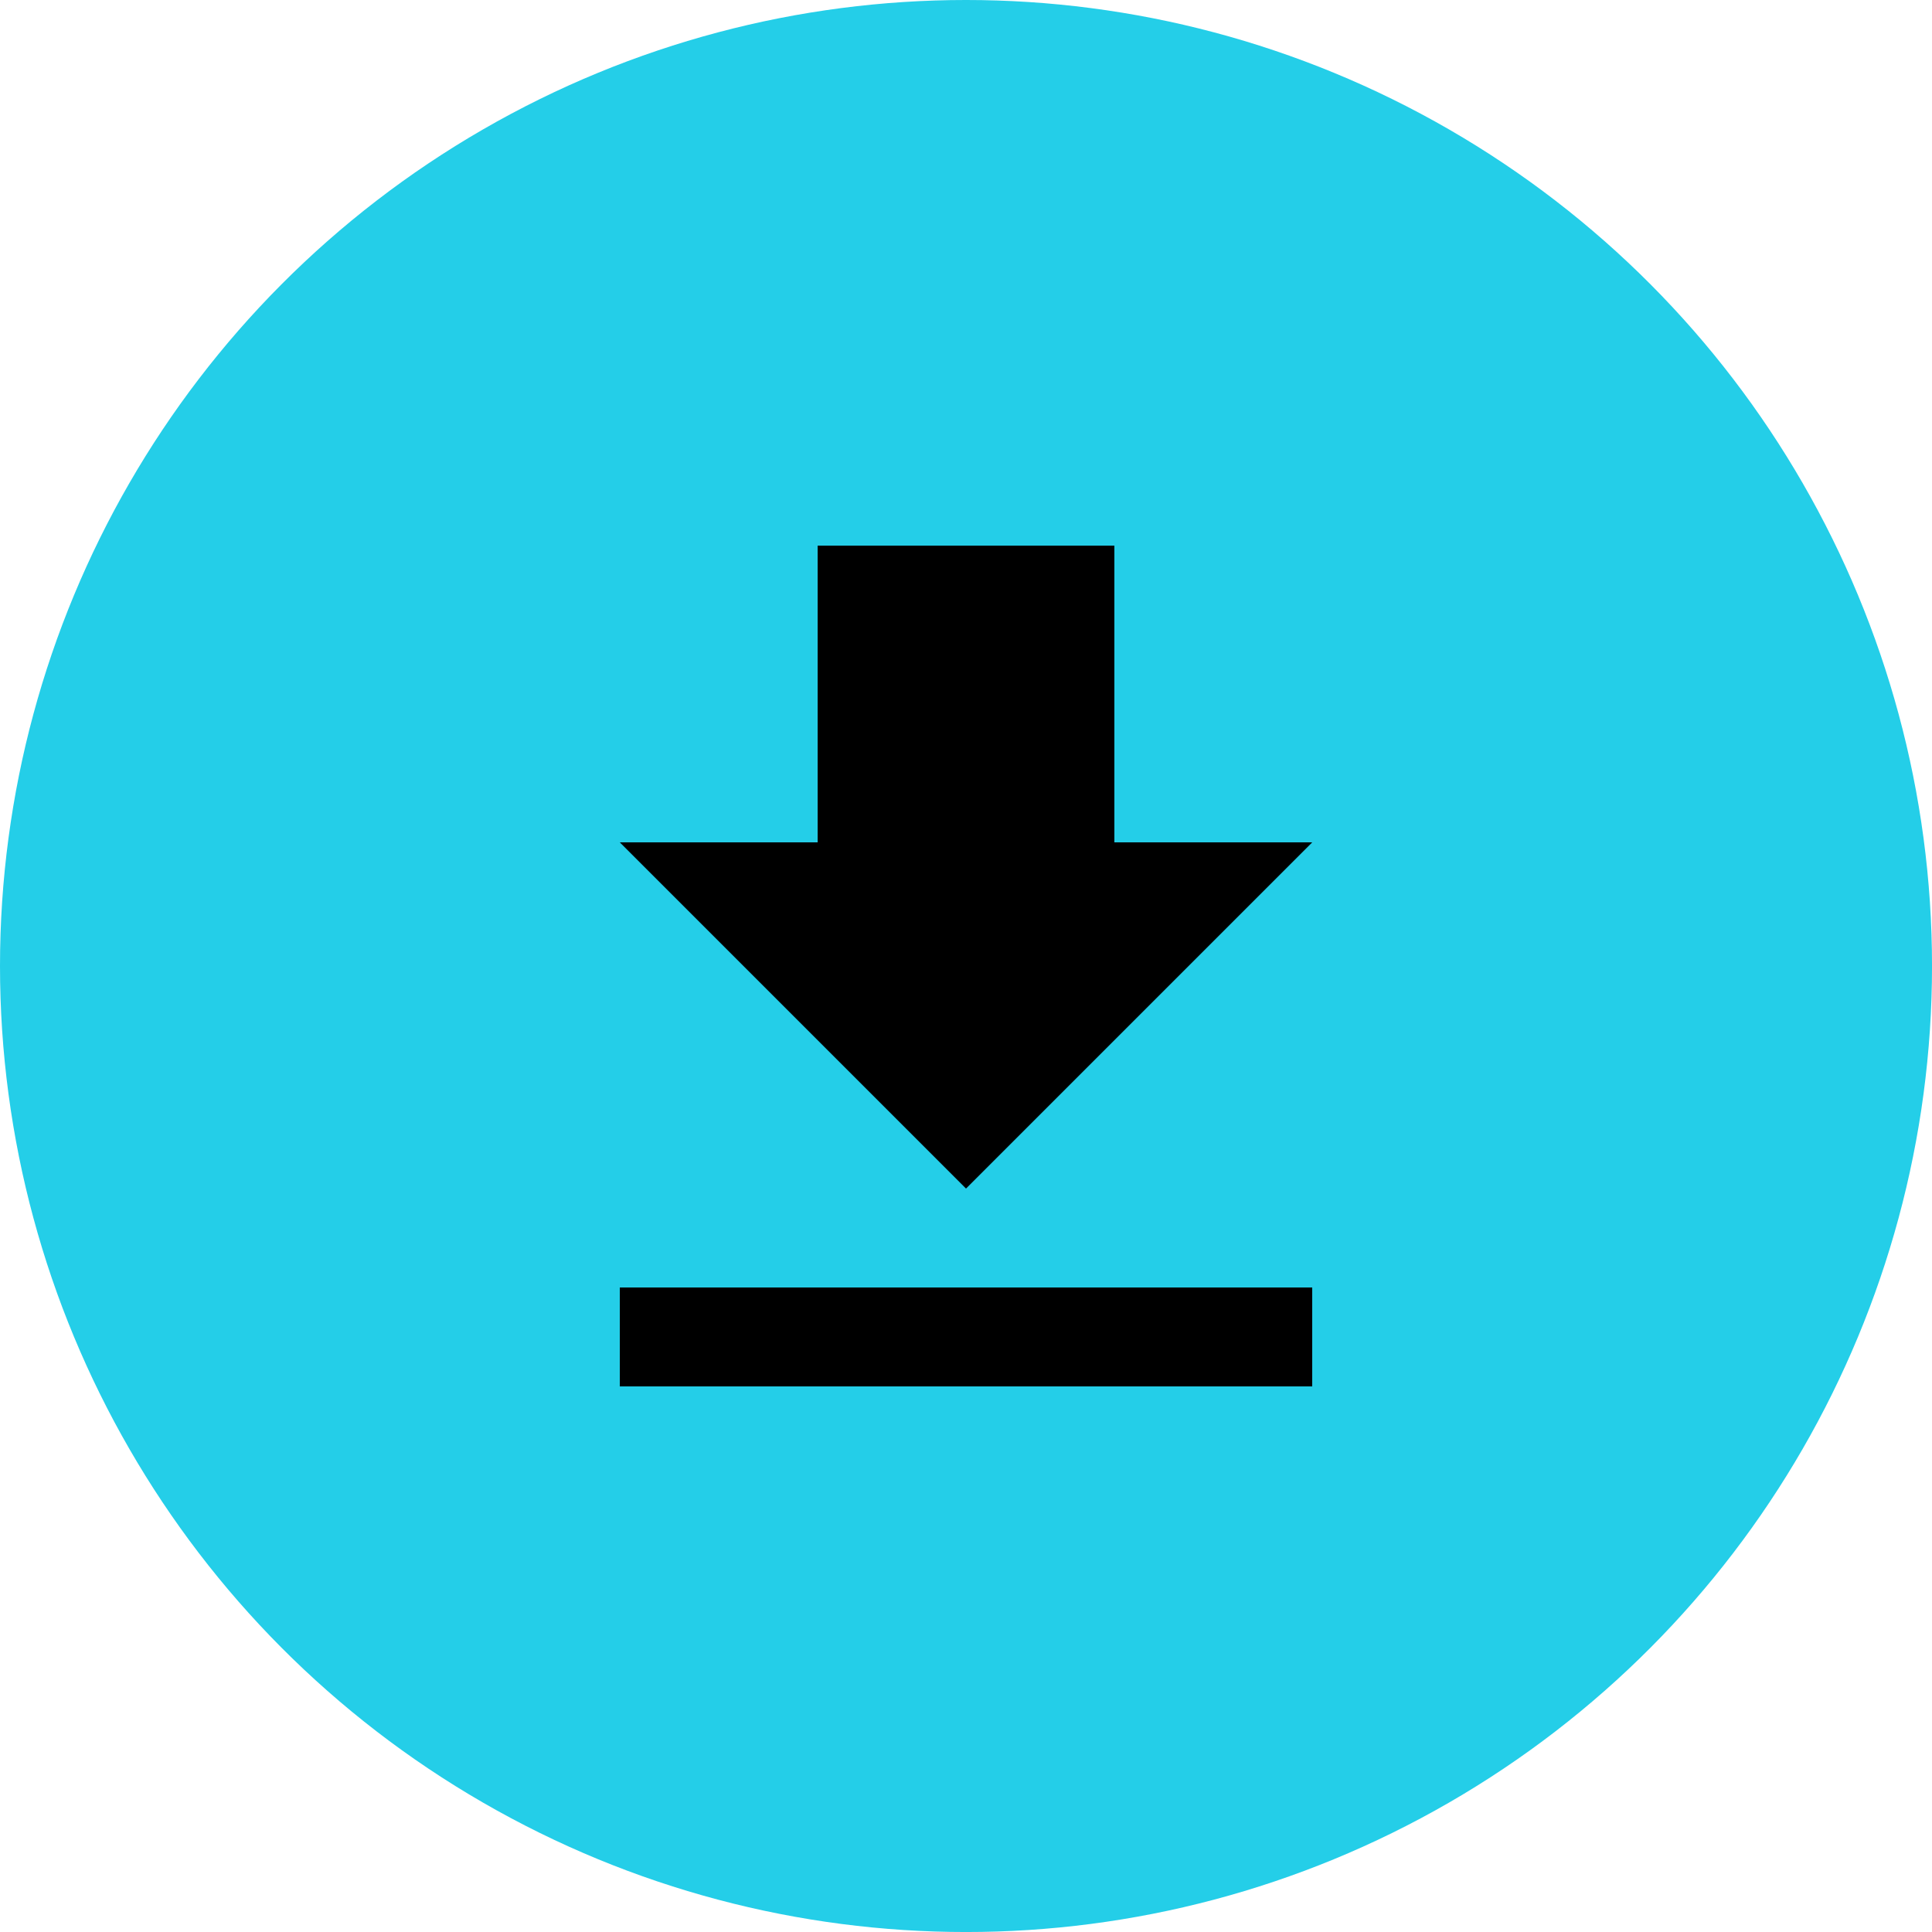 <svg xmlns="http://www.w3.org/2000/svg" width="90.725" height="90.725" viewBox="0 0 90.725 90.725">
  <g id="Grupo_1673" data-name="Grupo 1673" transform="translate(-1240.241 -360)">
    <circle id="Elipse_325" data-name="Elipse 325" cx="45.363" cy="45.363" r="45.363" transform="translate(1240.241 360)" fill="#24cee8"/>
    <path id="Icon_material-file-download" data-name="Icon material-file-download" d="M40.014,18.435h-9.29V4.5H16.79V18.435H7.5L23.757,34.692ZM7.5,39.337v4.645H40.014V39.337Z" transform="translate(1261.847 381.122)"/>
  </g>
</svg>
